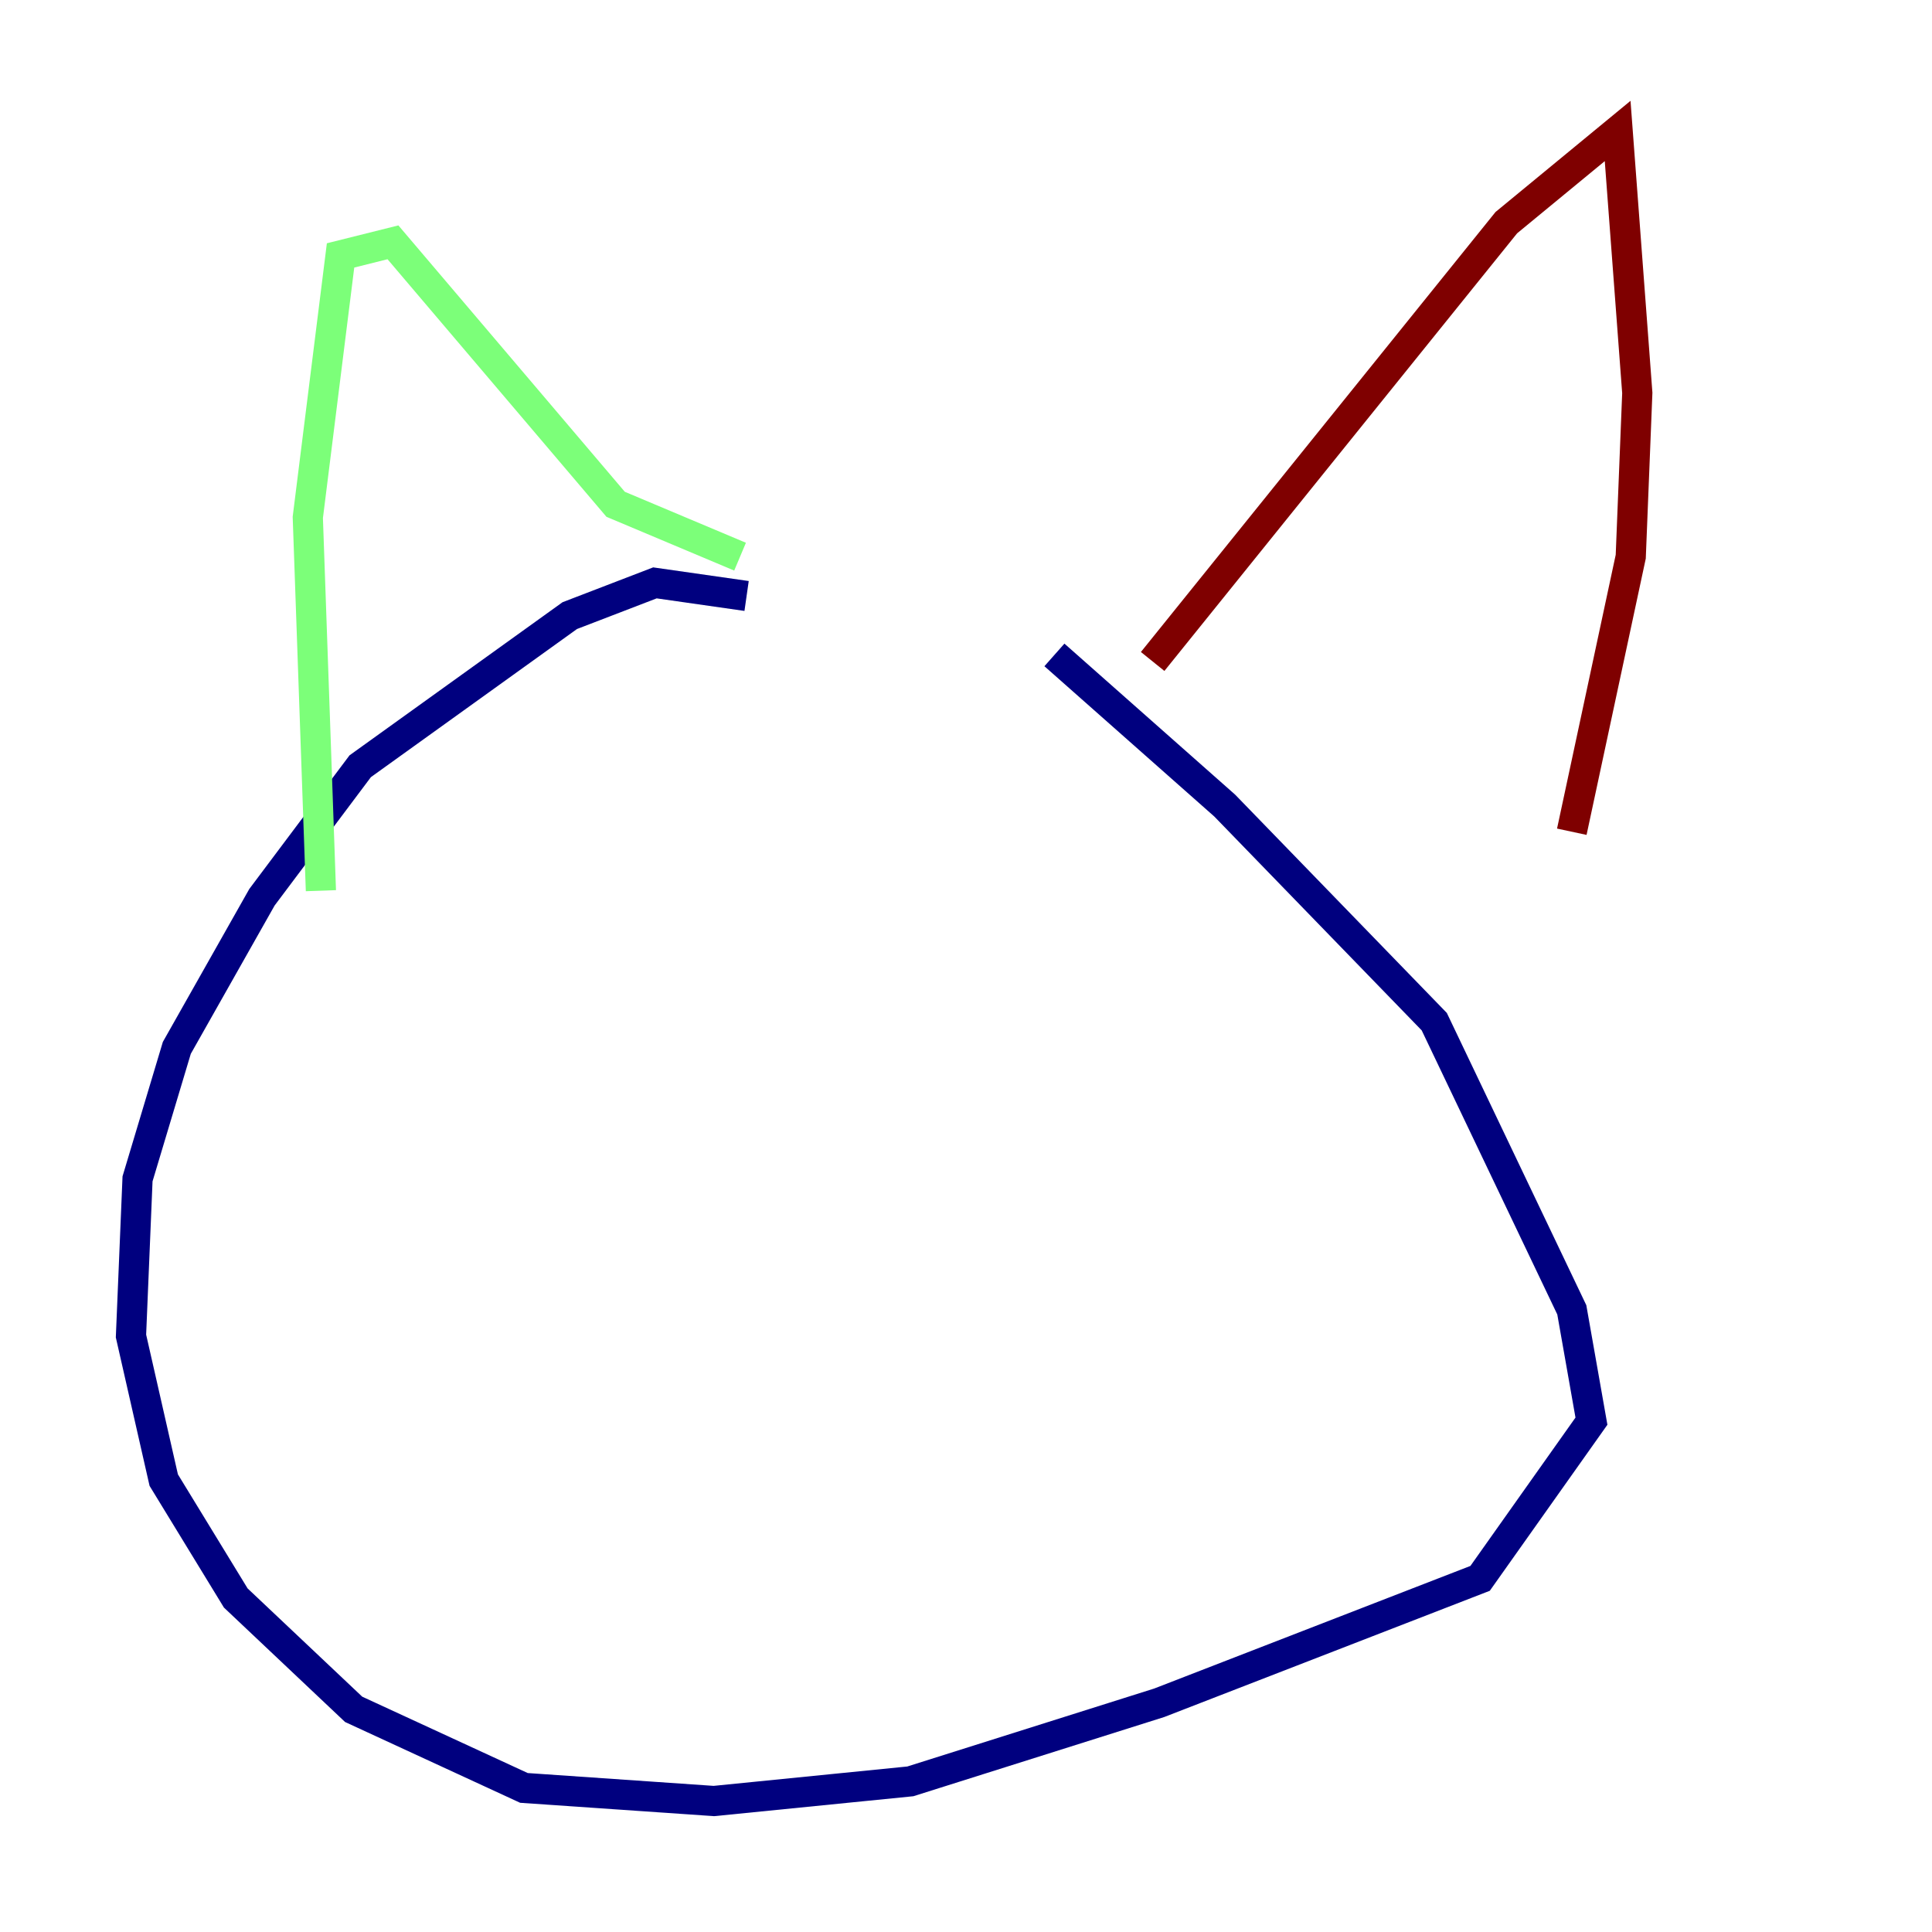 <?xml version="1.0" encoding="utf-8" ?>
<svg baseProfile="tiny" height="128" version="1.2" viewBox="0,0,128,128" width="128" xmlns="http://www.w3.org/2000/svg" xmlns:ev="http://www.w3.org/2001/xml-events" xmlns:xlink="http://www.w3.org/1999/xlink"><defs /><polyline fill="none" points="49.464,39.485 43.39,38.617 37.749,40.786 23.864,50.766 17.356,59.444 11.715,69.424 9.112,78.102 8.678,88.515 10.848,98.061 15.62,105.871 23.43,113.248 34.712,118.454 47.295,119.322 60.312,118.02 76.8,112.814 98.061,104.57 105.437,94.156 104.136,86.78 95.024,67.688 81.139,53.37 69.858,43.39" stroke="#00007f" stroke-width="2" /><polyline fill="none" points="21.261,59.01 20.393,34.278 22.563,16.922 26.034,16.054 40.786,33.41 49.031,36.881" stroke="#7cff79" stroke-width="2" /><polyline fill="none" points="76.366,43.824 99.797,14.752 107.173,8.678 108.475,26.034 108.041,36.881 104.136,55.105" stroke="#7f0000" stroke-width="2" /></svg>